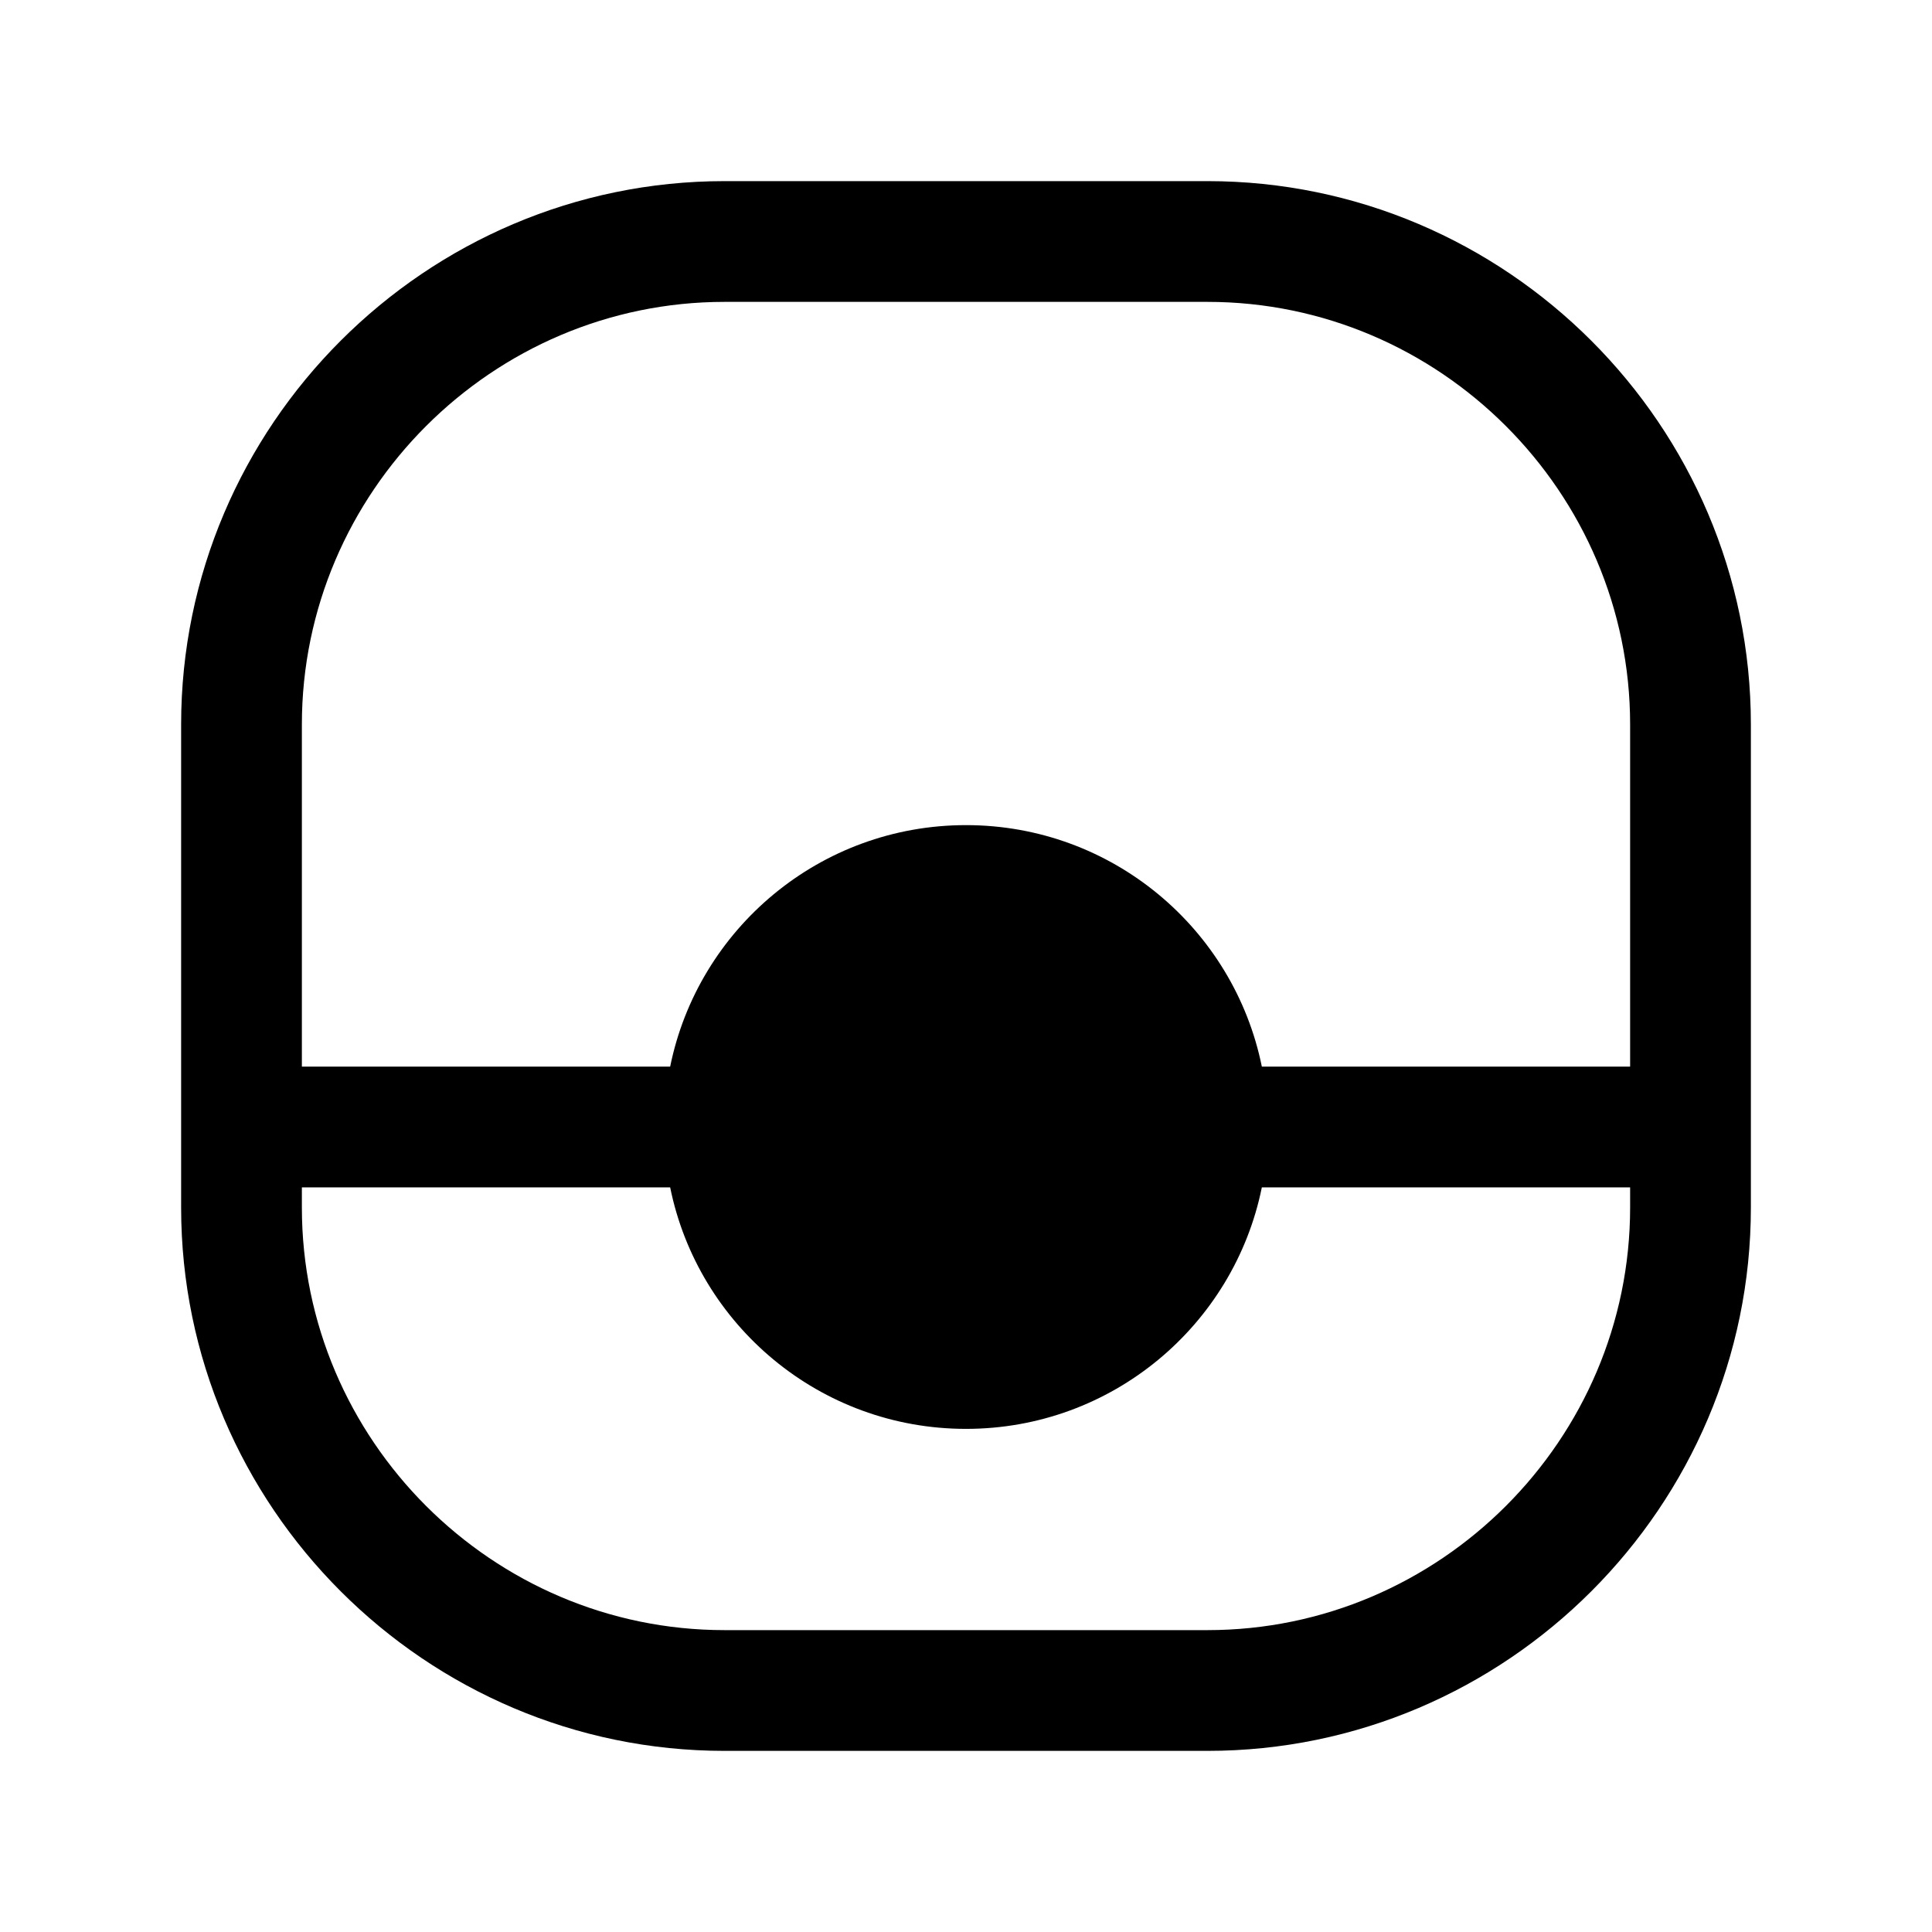 <svg xmlns="http://www.w3.org/2000/svg" viewBox="0 0 24 24" fill="currentColor">
  <path d="M3.75 9c0-2.886 2.364-5.25 5.25-5.25h6c2.886 0 5.25 2.364 5.25 5.25v4.25h-4.575c-.347-1.712-1.861-3-3.675-3-1.814 0-3.328 1.288-3.675 3H3.75V9Zm-1.5 5v1c0 3.714 3.036 6.75 6.75 6.75h6c3.714 0 6.75-3.036 6.75-6.75V9c0-3.714-3.036-6.75-6.75-6.75H9C5.286 2.25 2.25 5.286 2.25 9v5Zm1.5.75h4.575c.347 1.712 1.861 3 3.675 3 1.814 0 3.328-1.288 3.675-3h4.575V15c0 2.886-2.364 5.25-5.25 5.25H9c-2.886 0-5.25-2.364-5.25-5.25v-.25Zm6-.75c0 1.243 1.007 2.25 2.25 2.25s2.25-1.007 2.25-2.25-1.007-2.25-2.25-2.25S9.75 12.757 9.75 14Z"/>
</svg>
